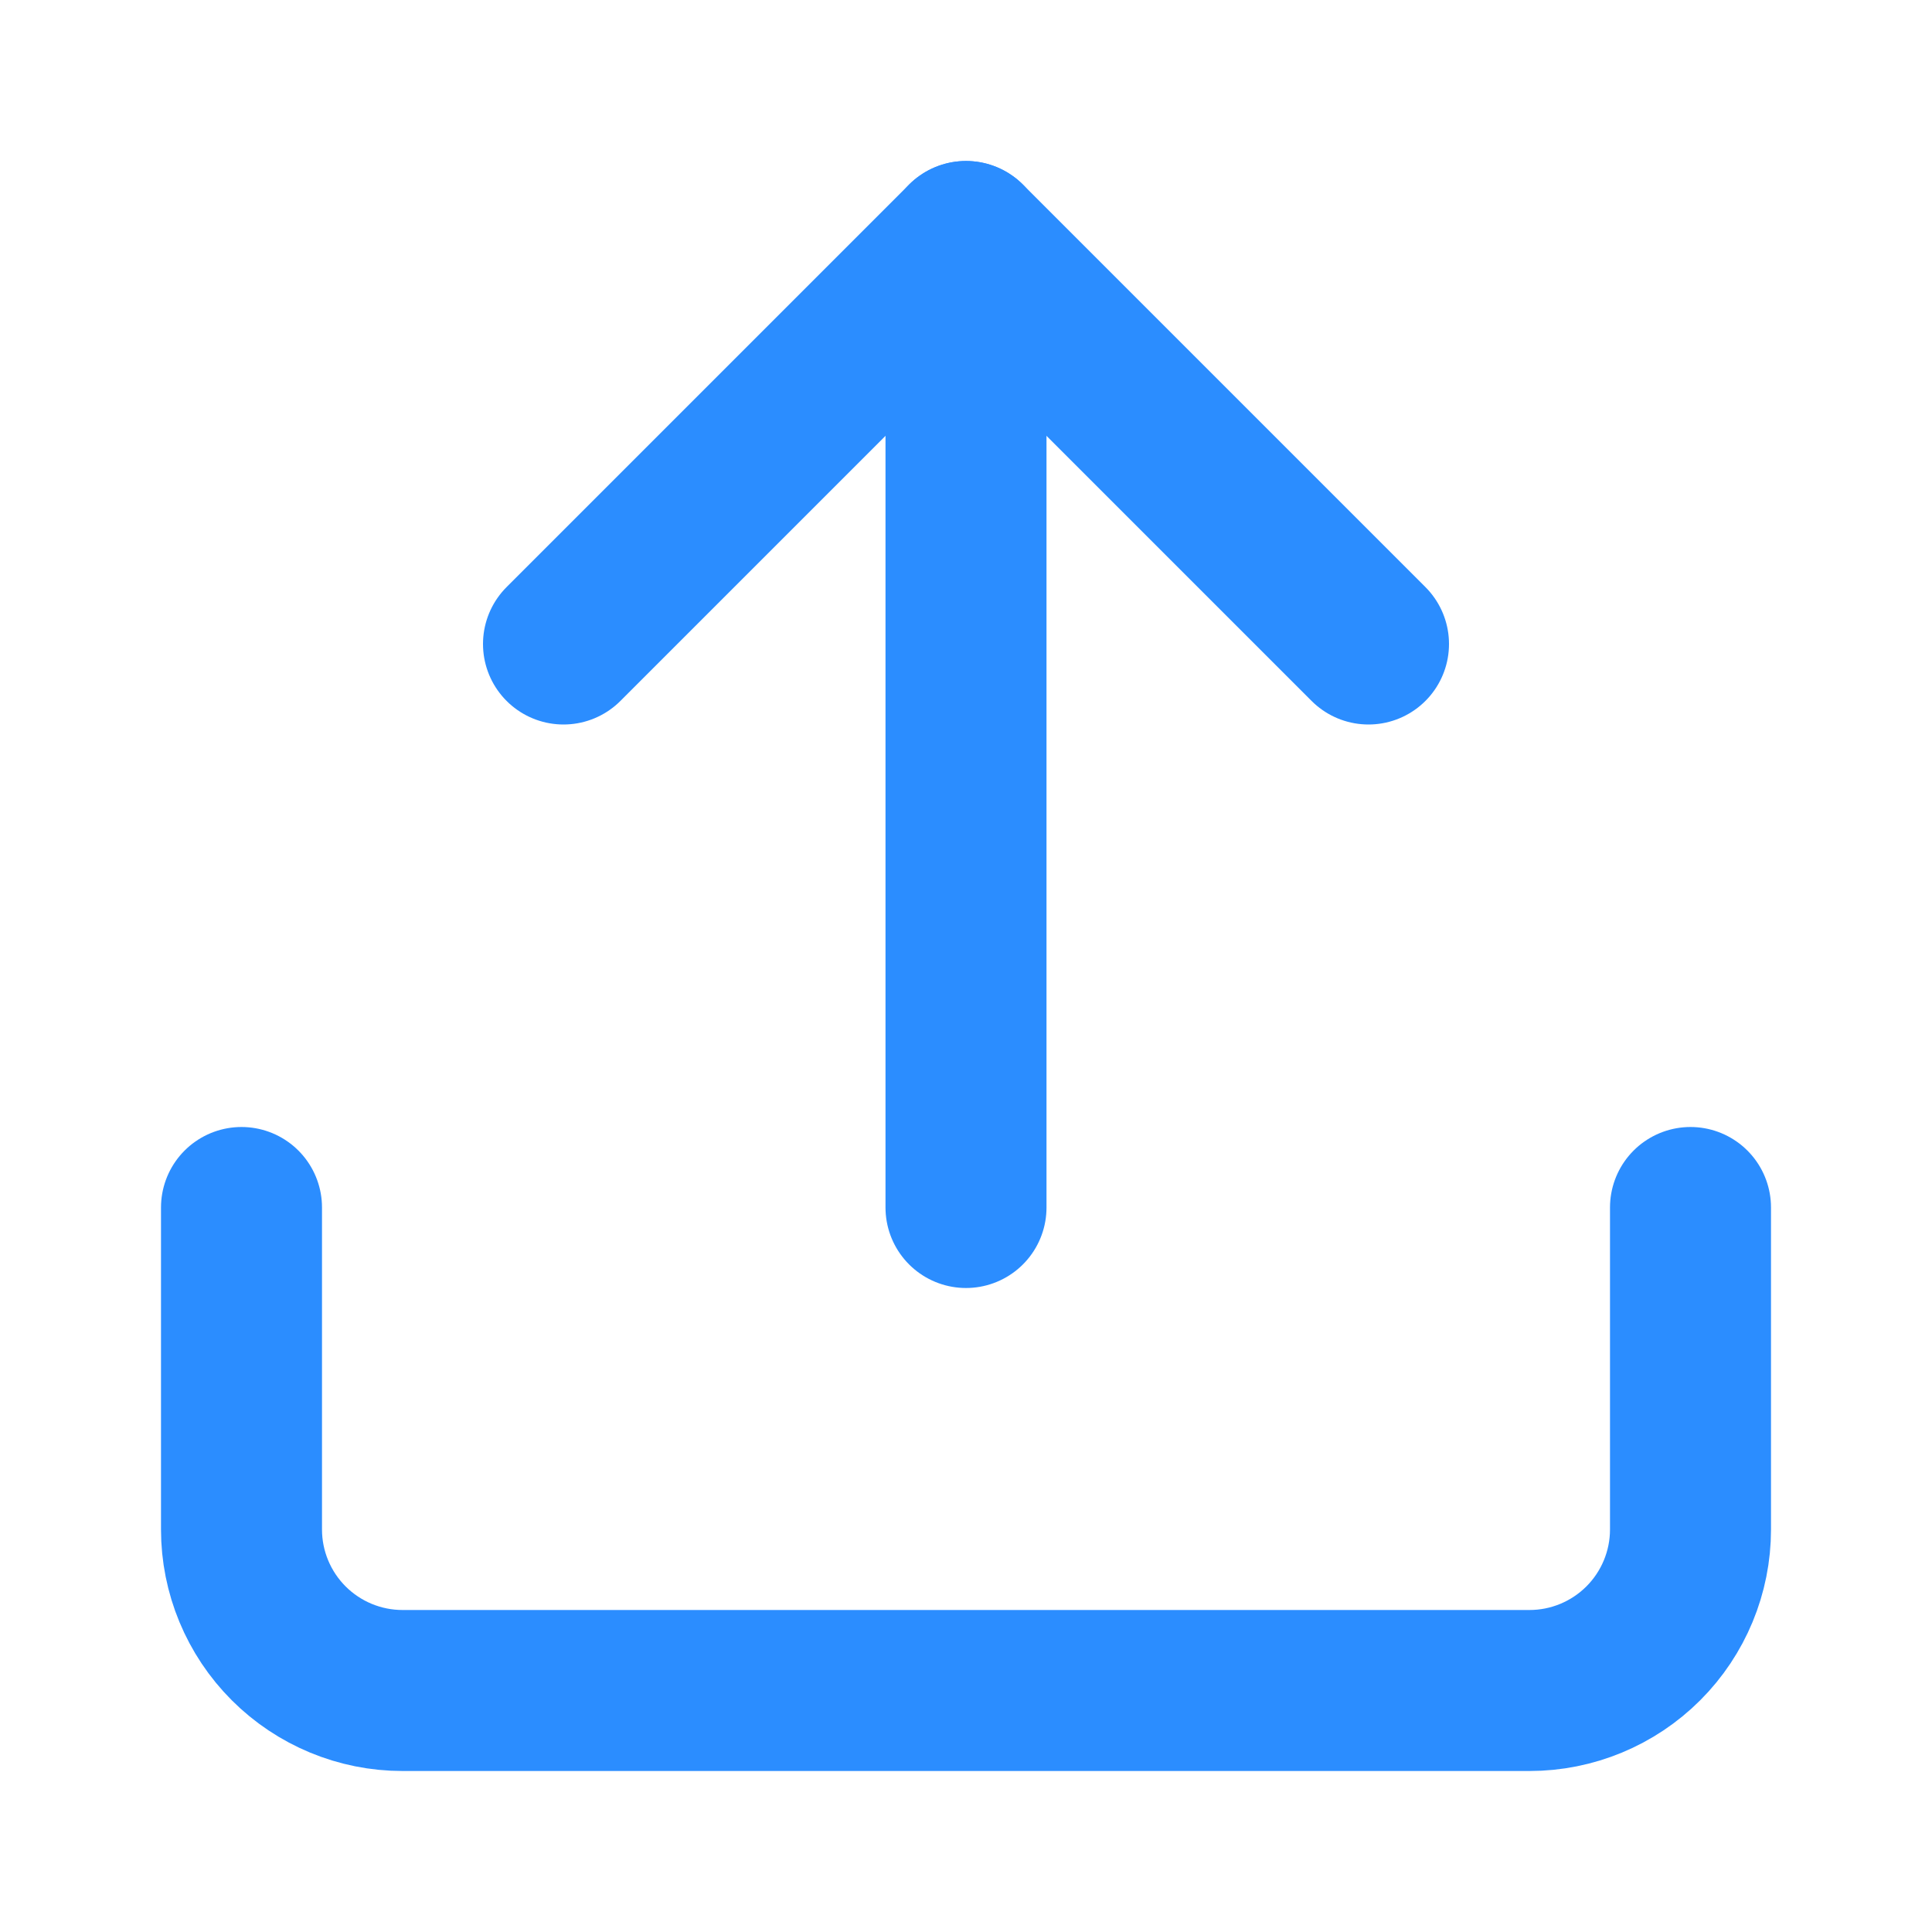 <svg width="24" height="24" viewBox="0 0 24 24" fill="none" xmlns="http://www.w3.org/2000/svg">
<path d="M21 15V19C21 19.53 20.789 20.039 20.414 20.414C20.039 20.789 19.53 21 19 21H5C4.47 21 3.961 20.789 3.586 20.414C3.211 20.039 3 19.53 3 19V15" stroke="#2B8DFF" stroke-width="2" stroke-linecap="round" stroke-linejoin="round"/>
<path d="M17 8L12 3L7 8" stroke="#2B8DFF" stroke-width="2" stroke-linecap="round" stroke-linejoin="round"/>
<path d="M12 3V15" stroke="#2B8DFF" stroke-width="2" stroke-linecap="round" stroke-linejoin="round"/>
</svg>
